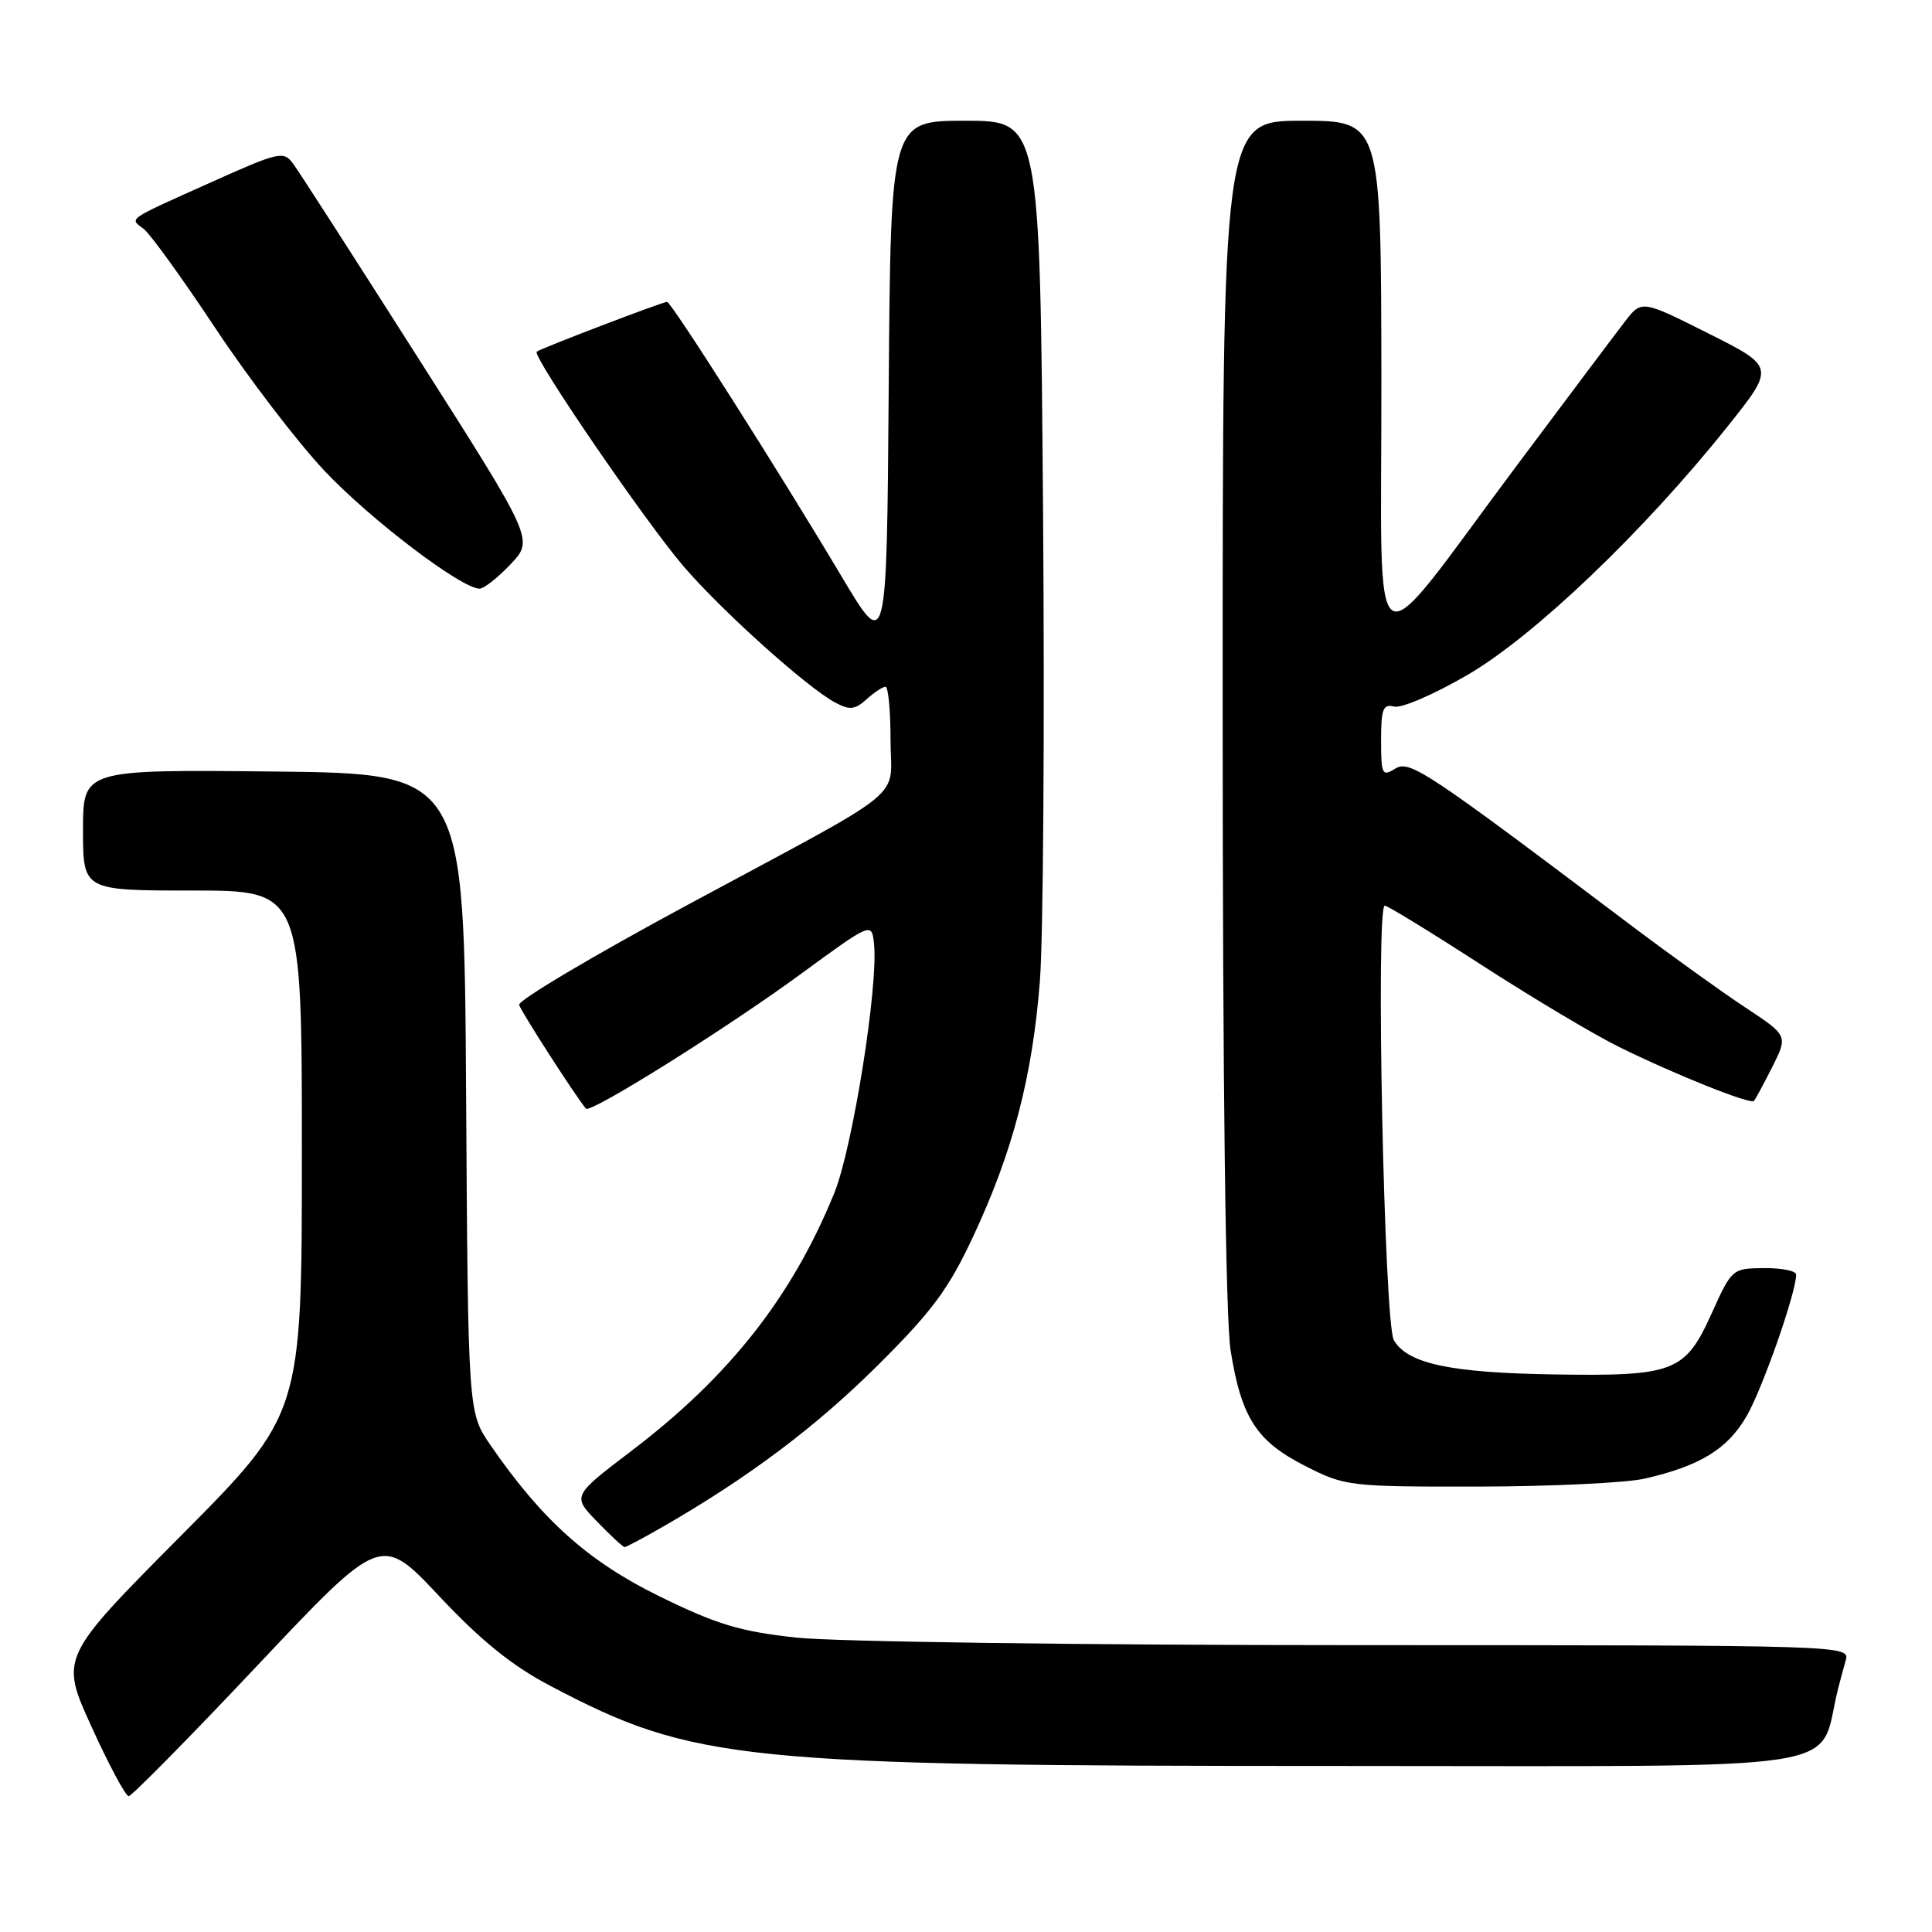 <?xml version="1.0" encoding="UTF-8" standalone="no"?>
<!DOCTYPE svg PUBLIC "-//W3C//DTD SVG 1.1//EN" "http://www.w3.org/Graphics/SVG/1.1/DTD/svg11.dtd" >
<svg xmlns="http://www.w3.org/2000/svg" xmlns:xlink="http://www.w3.org/1999/xlink" version="1.1" viewBox="0 0 256 256">
 <g >
 <path fill="currentColor"
d=" M 34.14 220.65 C 50.50 203.30 50.50 203.30 58.20 211.50 C 63.79 217.45 67.83 220.71 72.95 223.40 C 91.96 233.40 97.93 234.00 177.51 234.00 C 247.42 234.00 240.72 235.04 243.56 223.75 C 243.80 222.79 244.26 221.10 244.57 220.00 C 245.13 218.01 244.66 218.00 179.82 217.99 C 143.42 217.99 110.52 217.54 105.50 216.99 C 98.02 216.17 94.95 215.24 87.36 211.51 C 77.92 206.88 71.82 201.41 64.98 191.47 C 62.02 187.17 62.02 187.17 61.76 144.84 C 61.50 102.50 61.50 102.50 36.25 102.23 C 11.00 101.97 11.00 101.97 11.00 109.98 C 11.00 118.00 11.00 118.00 25.50 118.00 C 40.00 118.00 40.00 118.00 40.00 152.68 C 40.00 187.36 40.00 187.36 23.97 203.50 C 7.95 219.63 7.95 219.63 12.13 228.81 C 14.43 233.87 16.65 238.00 17.05 238.00 C 17.45 238.00 25.15 230.19 34.14 220.65 Z  M 87.82 202.31 C 99.16 195.79 108.11 189.06 116.25 180.97 C 123.50 173.77 125.69 170.82 128.94 163.86 C 134.19 152.66 136.80 142.69 137.79 130.00 C 138.24 124.22 138.43 96.21 138.21 67.75 C 137.80 16.00 137.80 16.00 127.91 16.00 C 118.03 16.00 118.03 16.00 117.76 51.21 C 117.50 86.43 117.50 86.43 111.56 76.46 C 103.29 62.57 88.95 40.00 88.39 40.00 C 87.78 40.00 71.61 46.18 71.12 46.60 C 70.47 47.16 85.51 69.13 90.54 75.00 C 95.64 80.95 106.92 91.08 110.66 93.09 C 112.60 94.12 113.28 94.05 114.82 92.66 C 115.83 91.75 116.96 91.00 117.33 91.00 C 117.70 91.00 118.00 94.14 118.00 97.98 C 118.00 106.27 121.08 103.76 91.00 119.96 C 78.62 126.63 68.63 132.56 68.79 133.15 C 69.01 133.99 76.17 145.12 77.64 146.90 C 78.20 147.59 96.23 136.30 106.07 129.09 C 115.50 122.19 115.50 122.19 115.81 125.04 C 116.41 130.57 112.98 152.08 110.55 158.08 C 104.97 171.79 96.69 182.34 83.75 192.19 C 75.82 198.22 75.82 198.22 79.11 201.61 C 80.91 203.48 82.56 205.00 82.77 205.00 C 82.97 205.00 85.25 203.79 87.82 202.31 Z  M 217.96 195.92 C 225.30 194.23 228.92 192.00 231.45 187.62 C 233.55 183.97 238.00 171.27 238.00 168.89 C 238.00 168.40 236.09 168.01 233.75 168.03 C 229.53 168.07 229.48 168.11 226.80 174.04 C 223.30 181.80 221.84 182.37 206.00 182.12 C 192.17 181.91 186.48 180.69 184.69 177.57 C 183.41 175.34 182.26 120.00 183.49 120.00 C 183.85 120.00 189.63 123.54 196.32 127.87 C 203.02 132.20 211.20 137.08 214.50 138.71 C 221.94 142.38 231.96 146.39 232.41 145.88 C 232.60 145.67 233.69 143.64 234.84 141.37 C 236.92 137.23 236.92 137.23 231.21 133.46 C 228.07 131.38 221.22 126.46 216.00 122.52 C 188.78 101.99 186.77 100.66 184.84 101.87 C 183.15 102.92 183.00 102.62 183.00 98.10 C 183.00 93.92 183.26 93.25 184.75 93.63 C 185.71 93.87 190.10 91.97 194.50 89.40 C 203.32 84.26 217.83 70.39 228.87 56.56 C 235.21 48.62 235.21 48.62 226.37 44.18 C 217.52 39.74 217.52 39.74 215.30 42.62 C 214.08 44.20 207.70 52.70 201.12 61.50 C 180.89 88.55 183.09 89.92 183.04 50.25 C 183.00 16.00 183.00 16.00 172.50 16.00 C 162.00 16.00 162.00 16.00 162.01 94.25 C 162.01 144.12 162.40 174.86 163.07 179.00 C 164.50 187.88 166.51 190.98 172.95 194.25 C 178.25 196.94 178.72 197.00 195.93 196.98 C 205.59 196.96 215.51 196.49 217.96 195.92 Z  M 67.67 74.75 C 70.73 71.50 70.73 71.50 55.45 47.50 C 47.05 34.30 39.58 22.68 38.84 21.69 C 37.57 19.97 37.00 20.10 28.00 24.14 C 16.61 29.25 17.14 28.89 19.04 30.33 C 19.89 30.97 24.17 36.90 28.54 43.49 C 32.92 50.09 39.42 58.59 43.00 62.39 C 49.07 68.83 61.14 78.00 63.54 78.00 C 64.13 78.00 65.98 76.54 67.67 74.75 Z "/>
</g>
</svg>